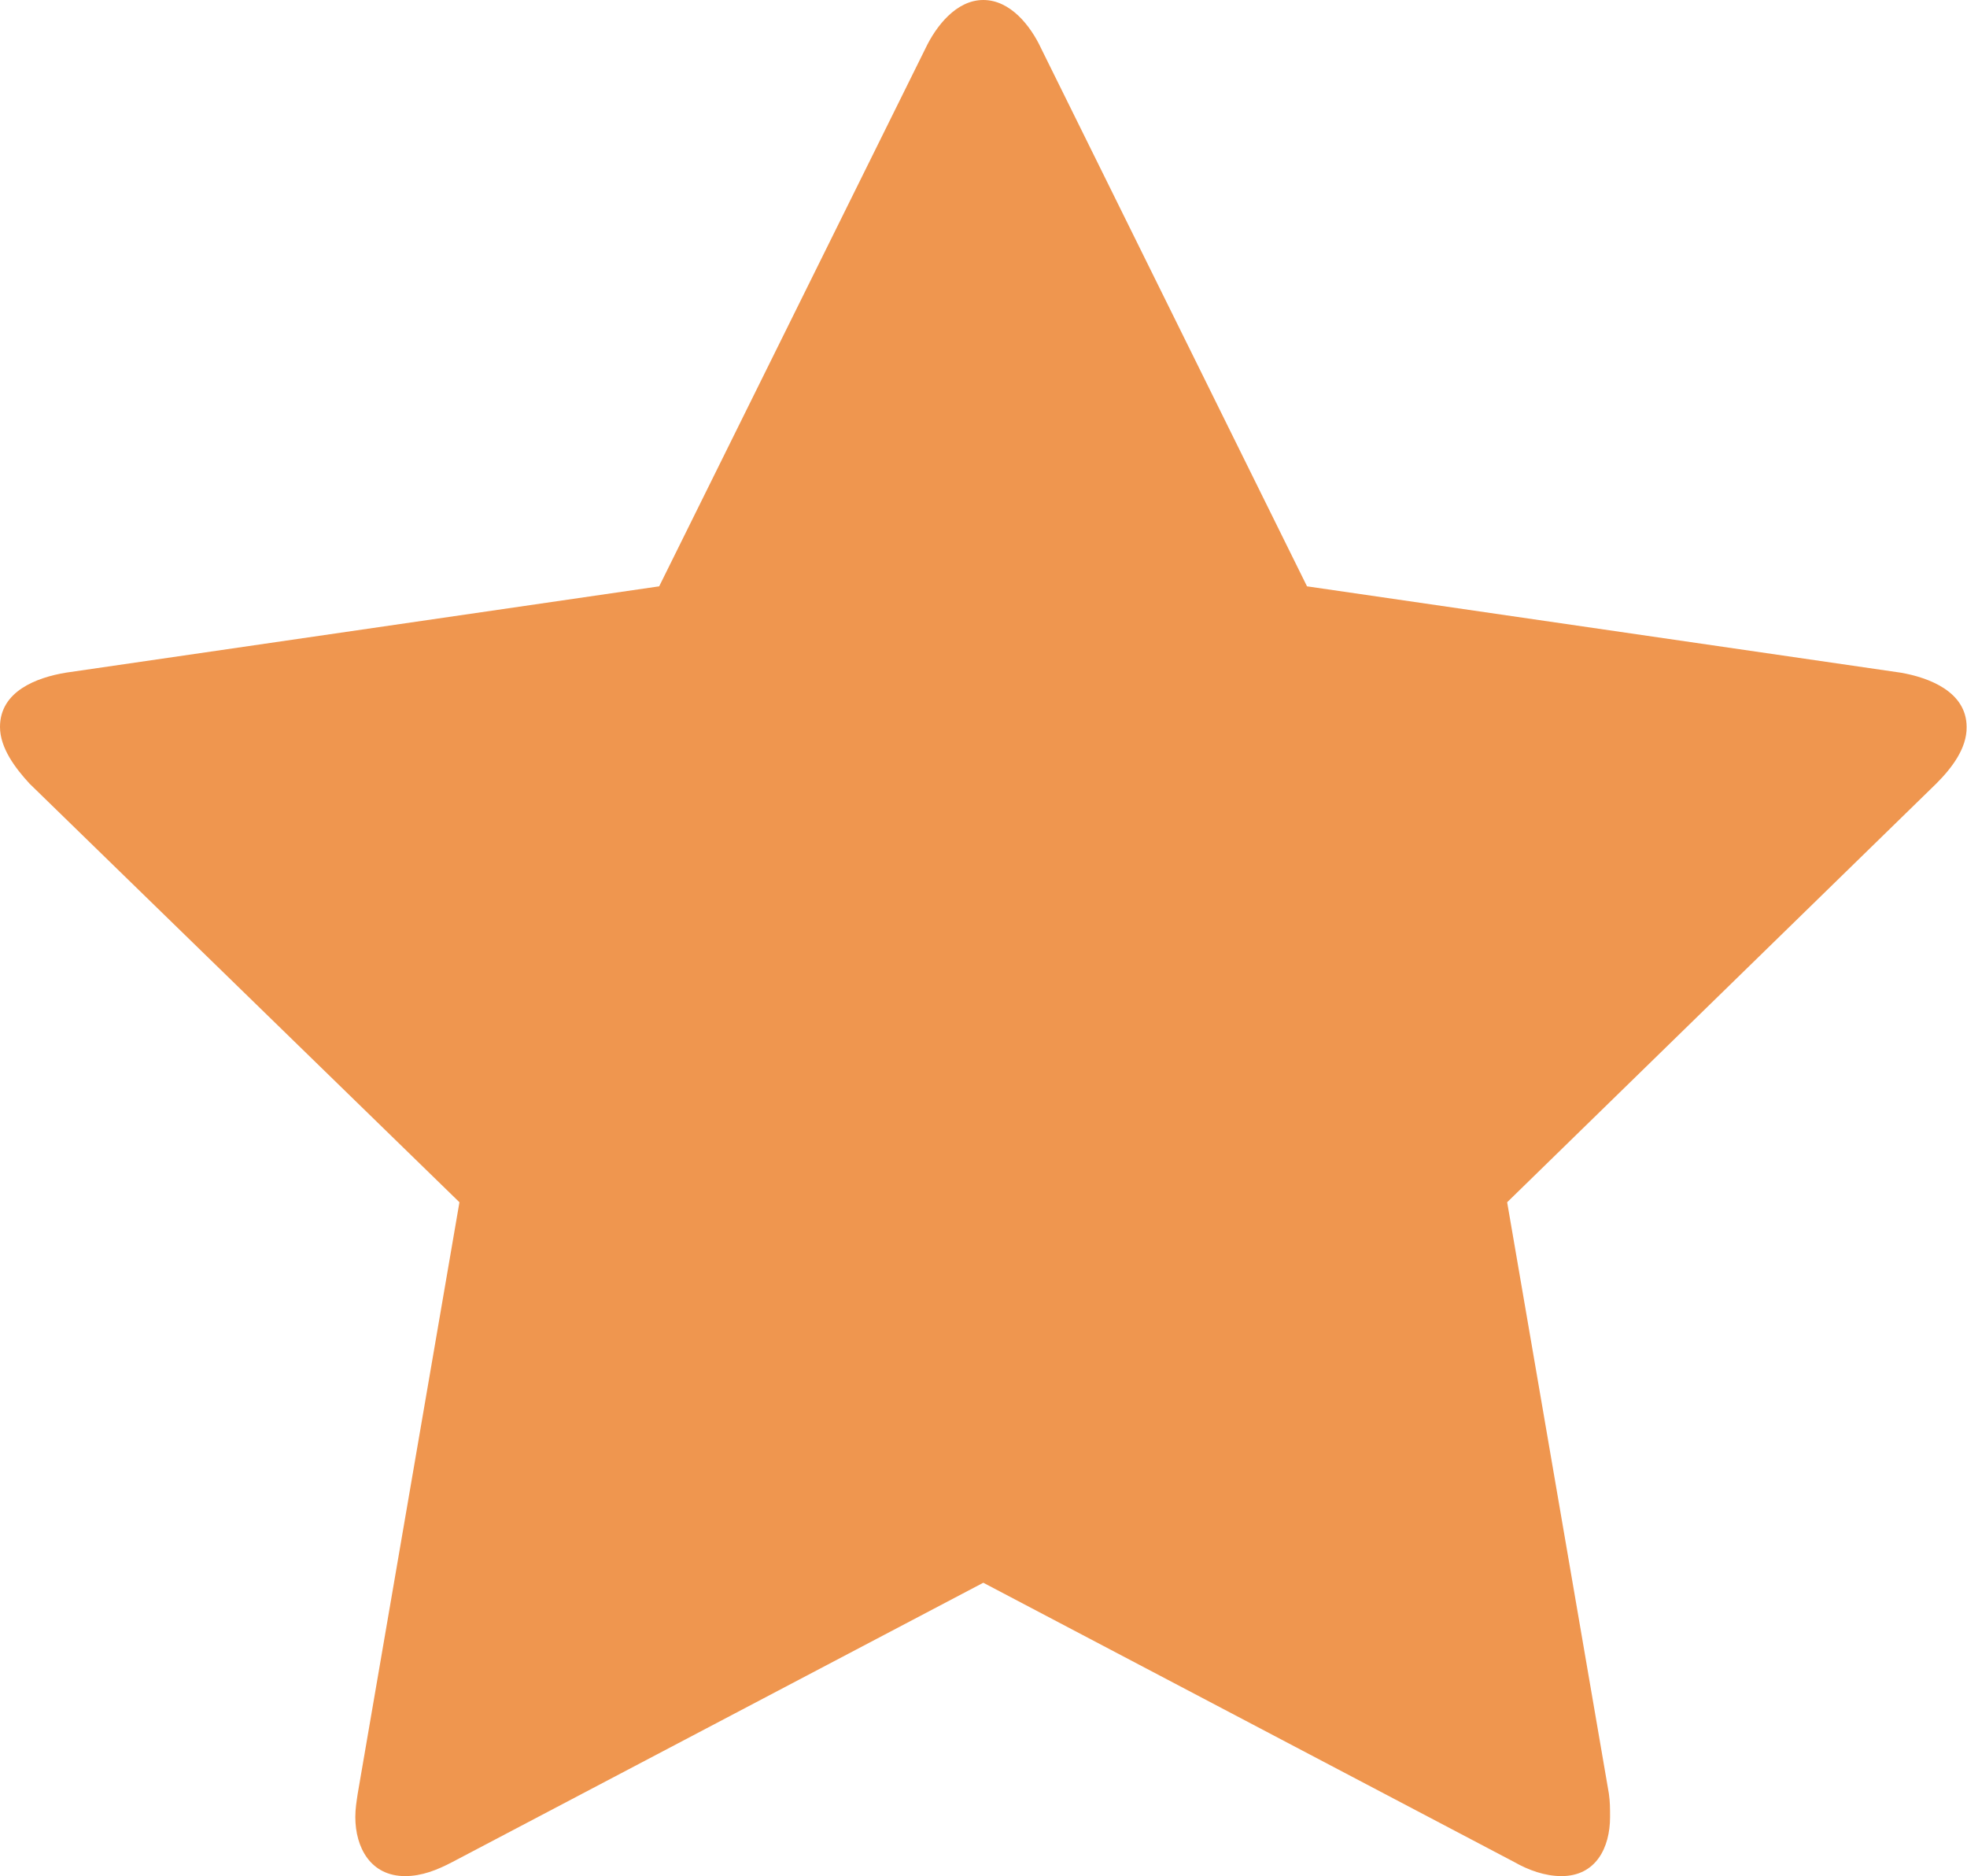 <?xml version="1.0" encoding="utf-8"?>
<!-- Generator: Adobe Illustrator 23.1.0, SVG Export Plug-In . SVG Version: 6.00 Build 0)  -->
<svg version="1.1" id="Capa_1" xmlns="http://www.w3.org/2000/svg" xmlns:xlink="http://www.w3.org/1999/xlink" x="0px" y="0px"
	 viewBox="0 0 485.5 463" style="enable-background:new 0 0 485.5 463;" xml:space="preserve">
<style type="text/css">
	.st0{fill:#EF964F;}
</style>
<g>
	<path class="st0" d="M477.9,193.4L372,296.7l25.1,145.9c0.3,2,0.3,3.8,0.3,5.8c0,7.6-3.5,14.6-12,14.6c-4.1,0-8.2-1.5-11.7-3.5
		l-131-68.9l-131,68.9c-3.8,2-7.6,3.5-11.7,3.5c-8.5,0-12.3-7-12.3-14.6c0-2,0.3-3.8,0.6-5.8l25.1-145.9L7.3,193.4
		c-3.5-3.8-7.3-8.8-7.3-14c0-8.8,9-12.2,16.3-13.4l146.4-21.3L228.4,12C231,6.5,236,0,242.7,0s11.7,6.4,14.3,12l65.6,132.7
		L469.1,166c7,1.2,16.3,4.7,16.3,13.4C485.5,184.7,481.7,189.6,477.9,193.4z"/>
</g>
</svg>

